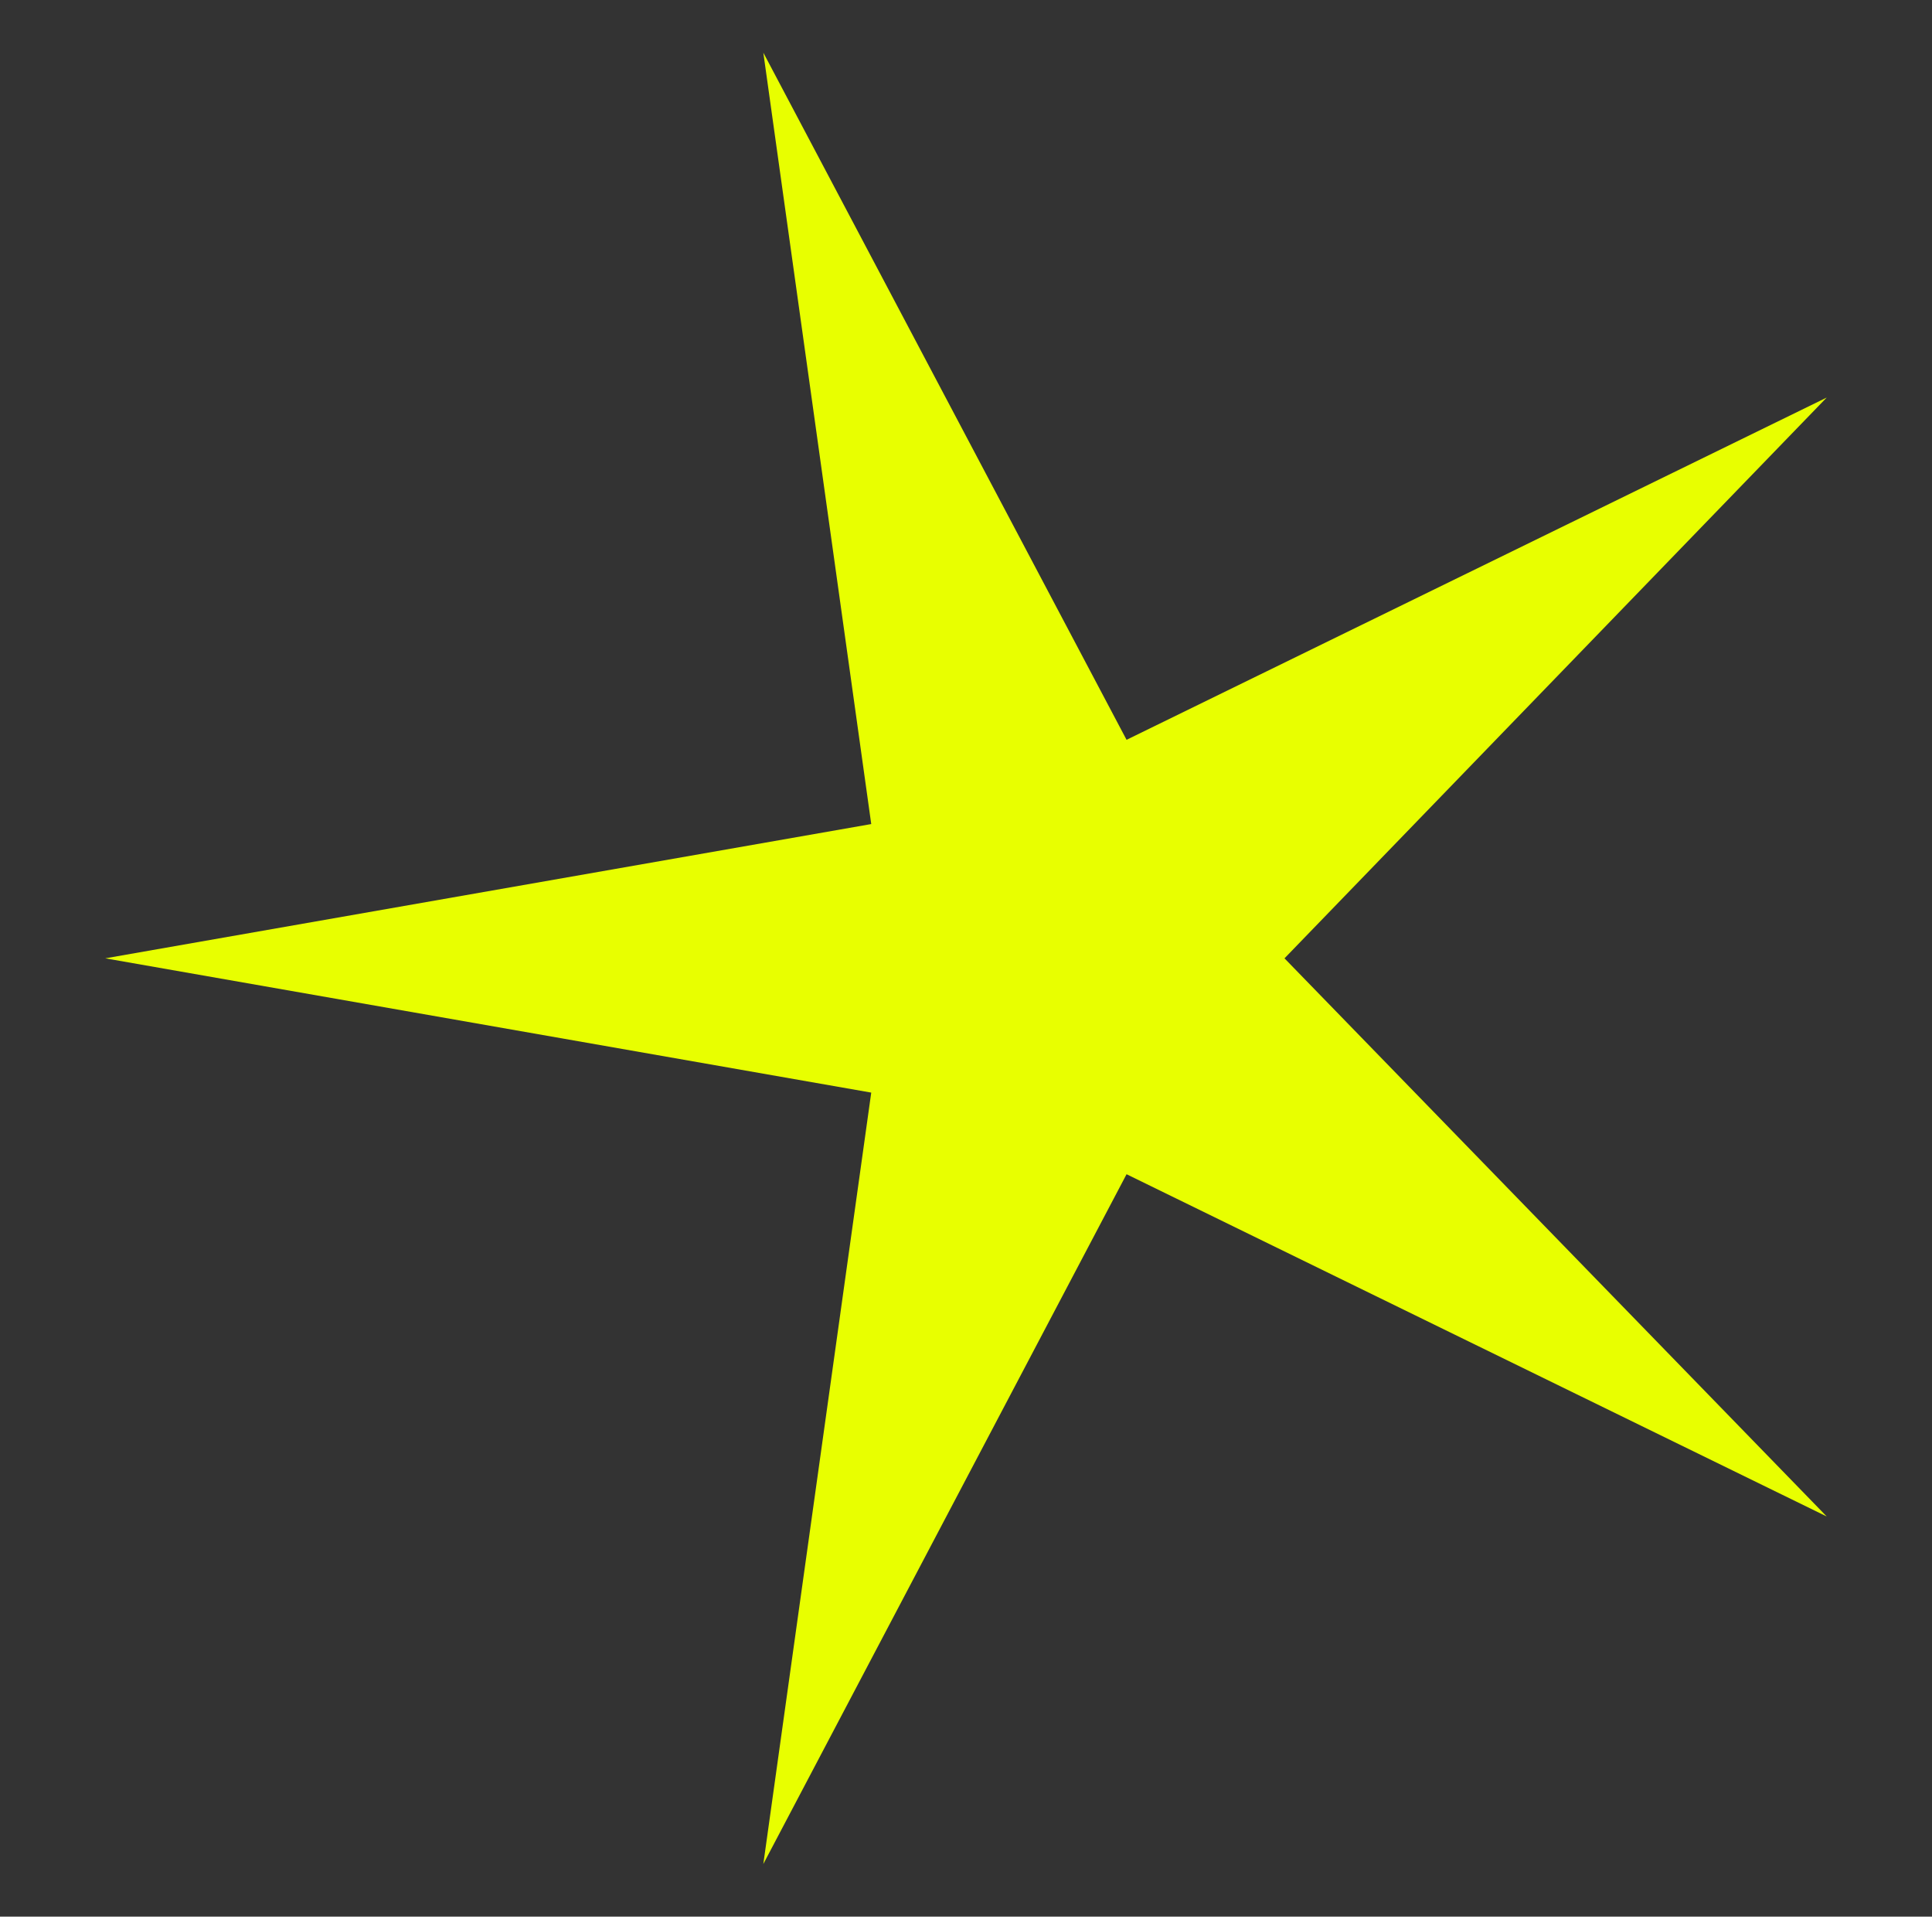 <svg xmlns="http://www.w3.org/2000/svg" 
xmlns:xlink="http://www.w3.org/1999/xlink" 
version="1.1" baseProfile="full" 
width="734" height="728" >
<rect width="100%" height="100%" fill="#333333" stroke="none"/>
<polygon points=" 488,364 694,151 428,281 290,20 331,313 40,364 331,415 290,708 428,446 694,576 488,364" fill="rgb(232,255,0)" /></svg>